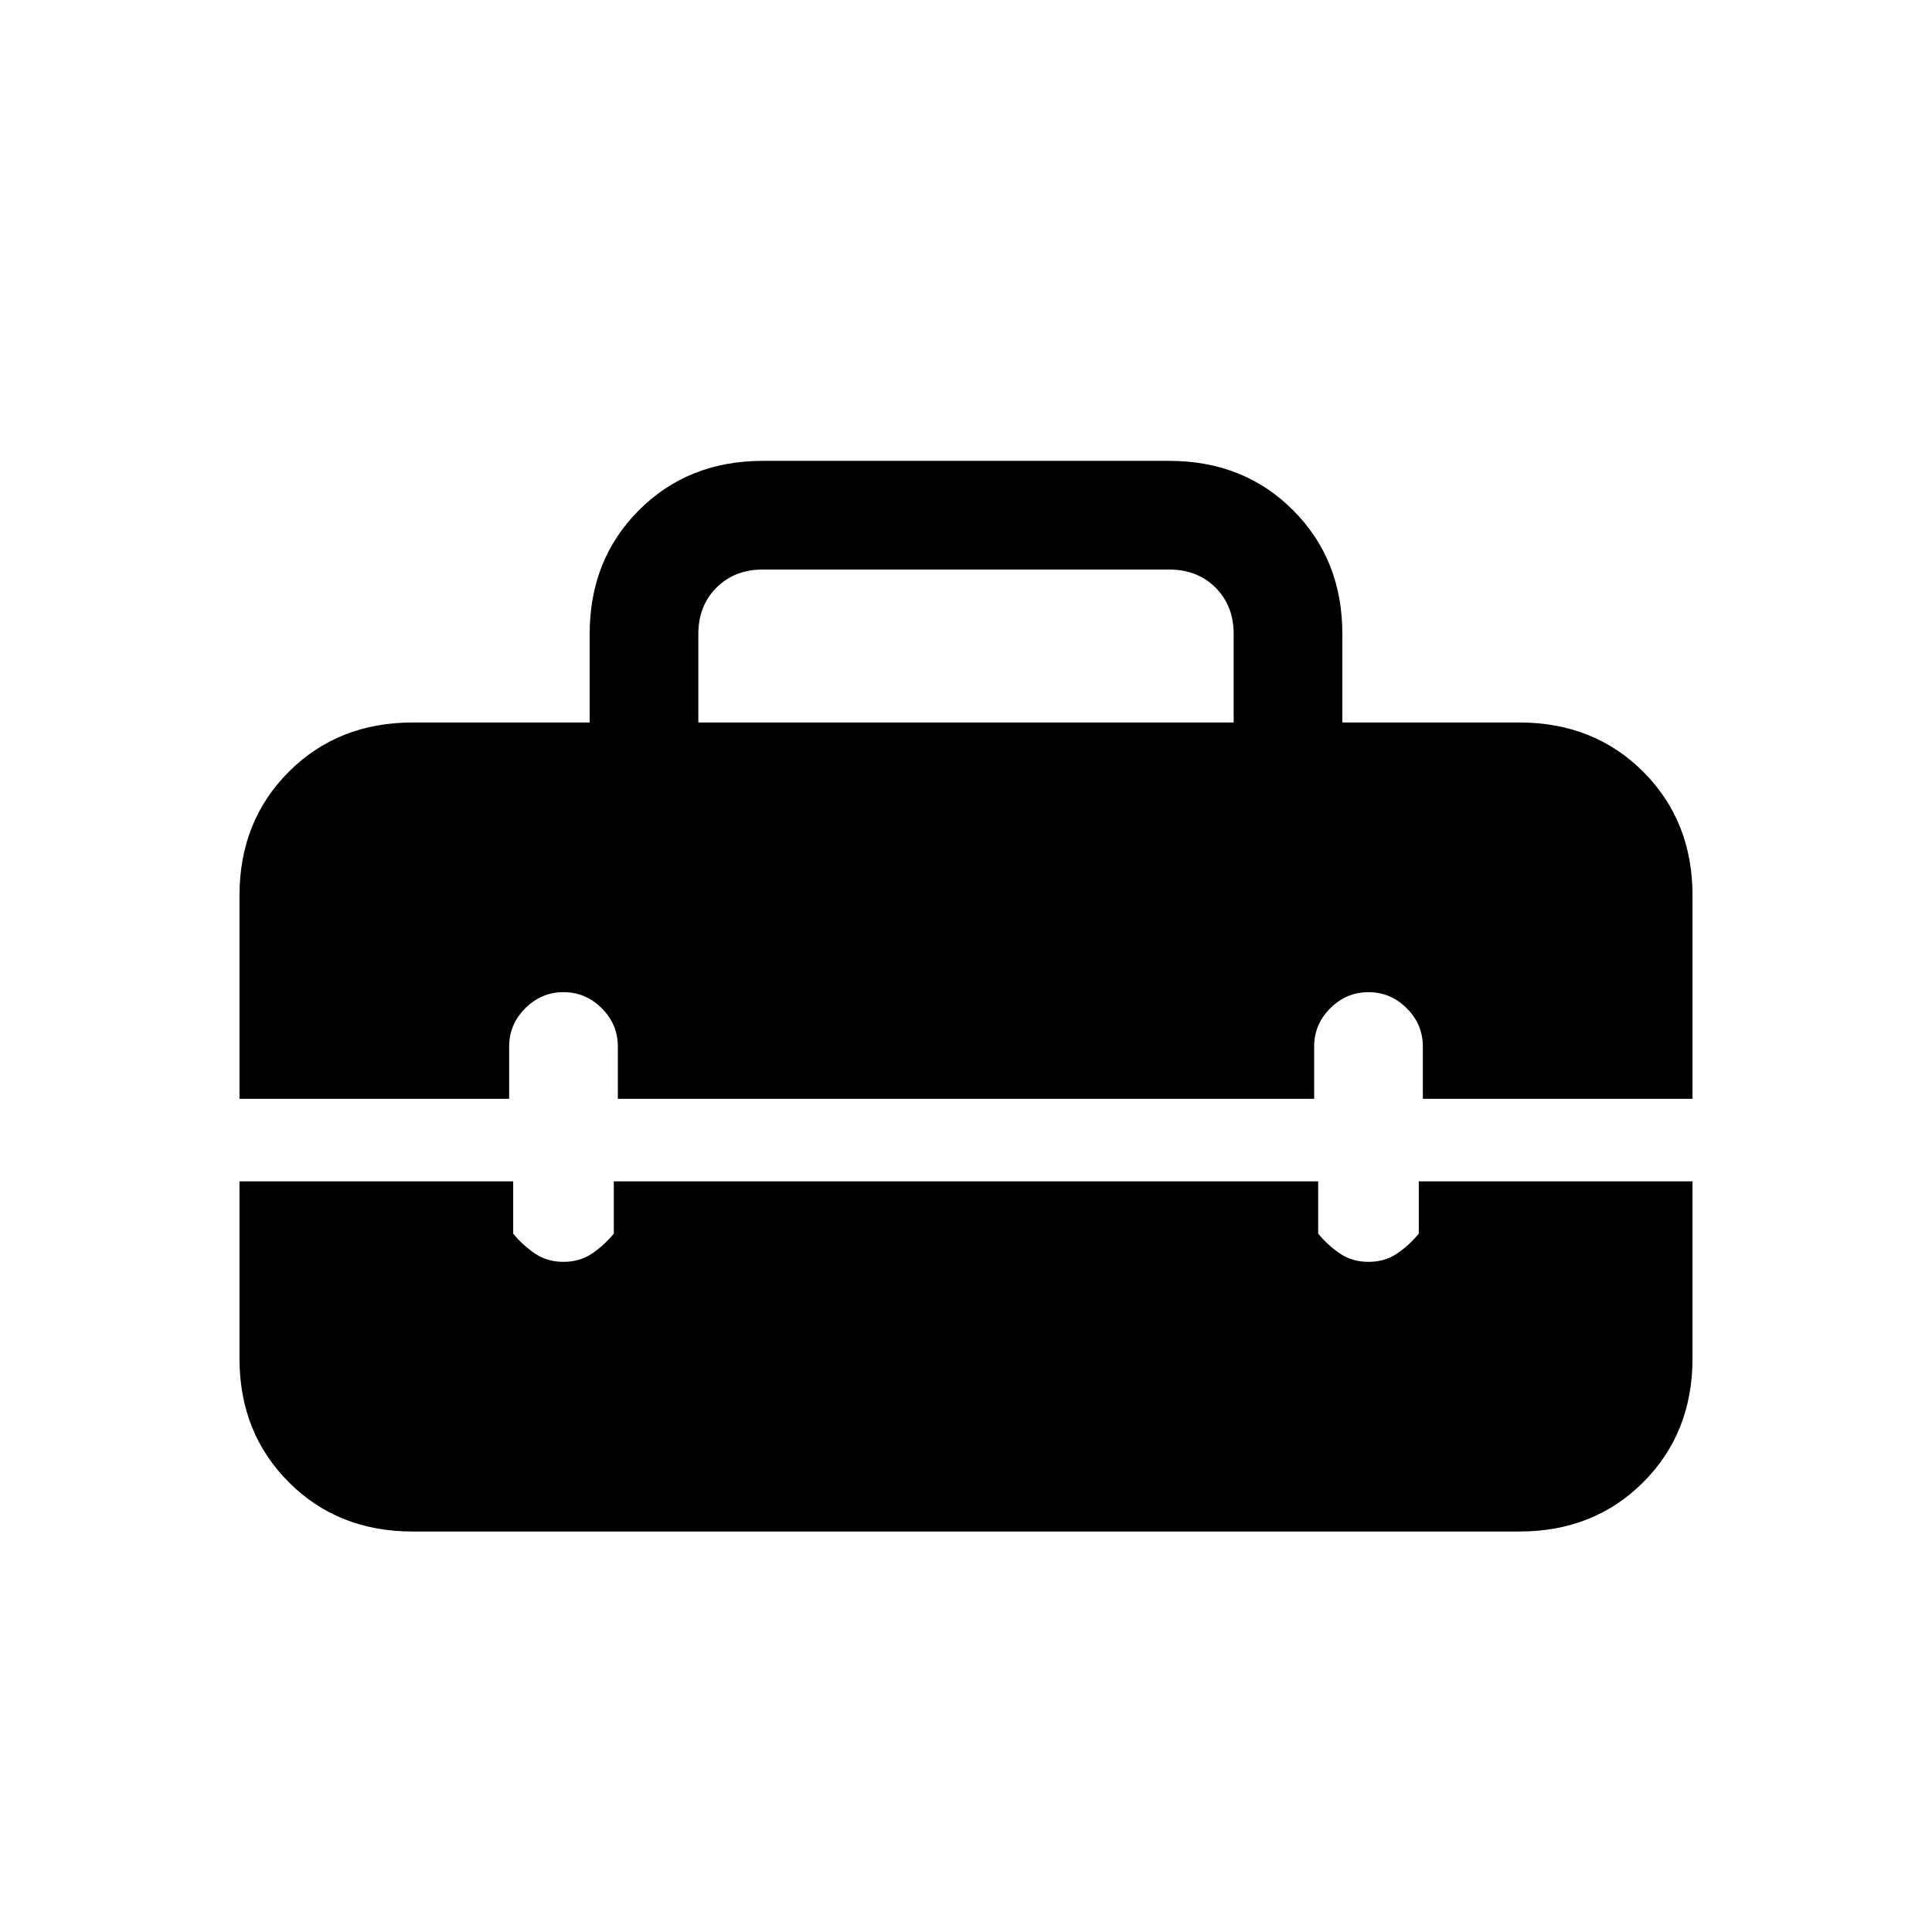 <svg xmlns="http://www.w3.org/2000/svg" height="24" width="24"><path d="M2.975 11.125q0-.925.613-1.538.612-.612 1.537-.612h2.2v-1.1q0-.925.613-1.538.612-.612 1.537-.612h5.05q.925 0 1.537.612.613.613.613 1.538v1.1h2.2q.925 0 1.538.612.612.613.612 1.538v2.525h-3.35V13q0-.275-.2-.475-.2-.2-.475-.2-.275 0-.475.2-.2.2-.2.475v.65h-8.65V13q0-.275-.2-.475-.2-.2-.475-.2-.275 0-.475.2-.2.2-.2.475v.65h-3.35Zm5.7-2.15h6.65v-1.1q0-.35-.225-.575-.225-.225-.575-.225h-5.05q-.35 0-.575.225-.225.225-.225.575Zm-3.55 10.05q-.925 0-1.537-.612-.613-.613-.613-1.538v-2.2h3.4v.65q.125.15.275.25.15.1.35.1.2 0 .35-.1.15-.1.275-.25v-.65h8.75v.65q.125.15.275.25.15.1.35.1.2 0 .35-.1.15-.1.275-.25v-.65h3.4v2.2q0 .925-.612 1.538-.613.612-1.538.612Z"/></svg>